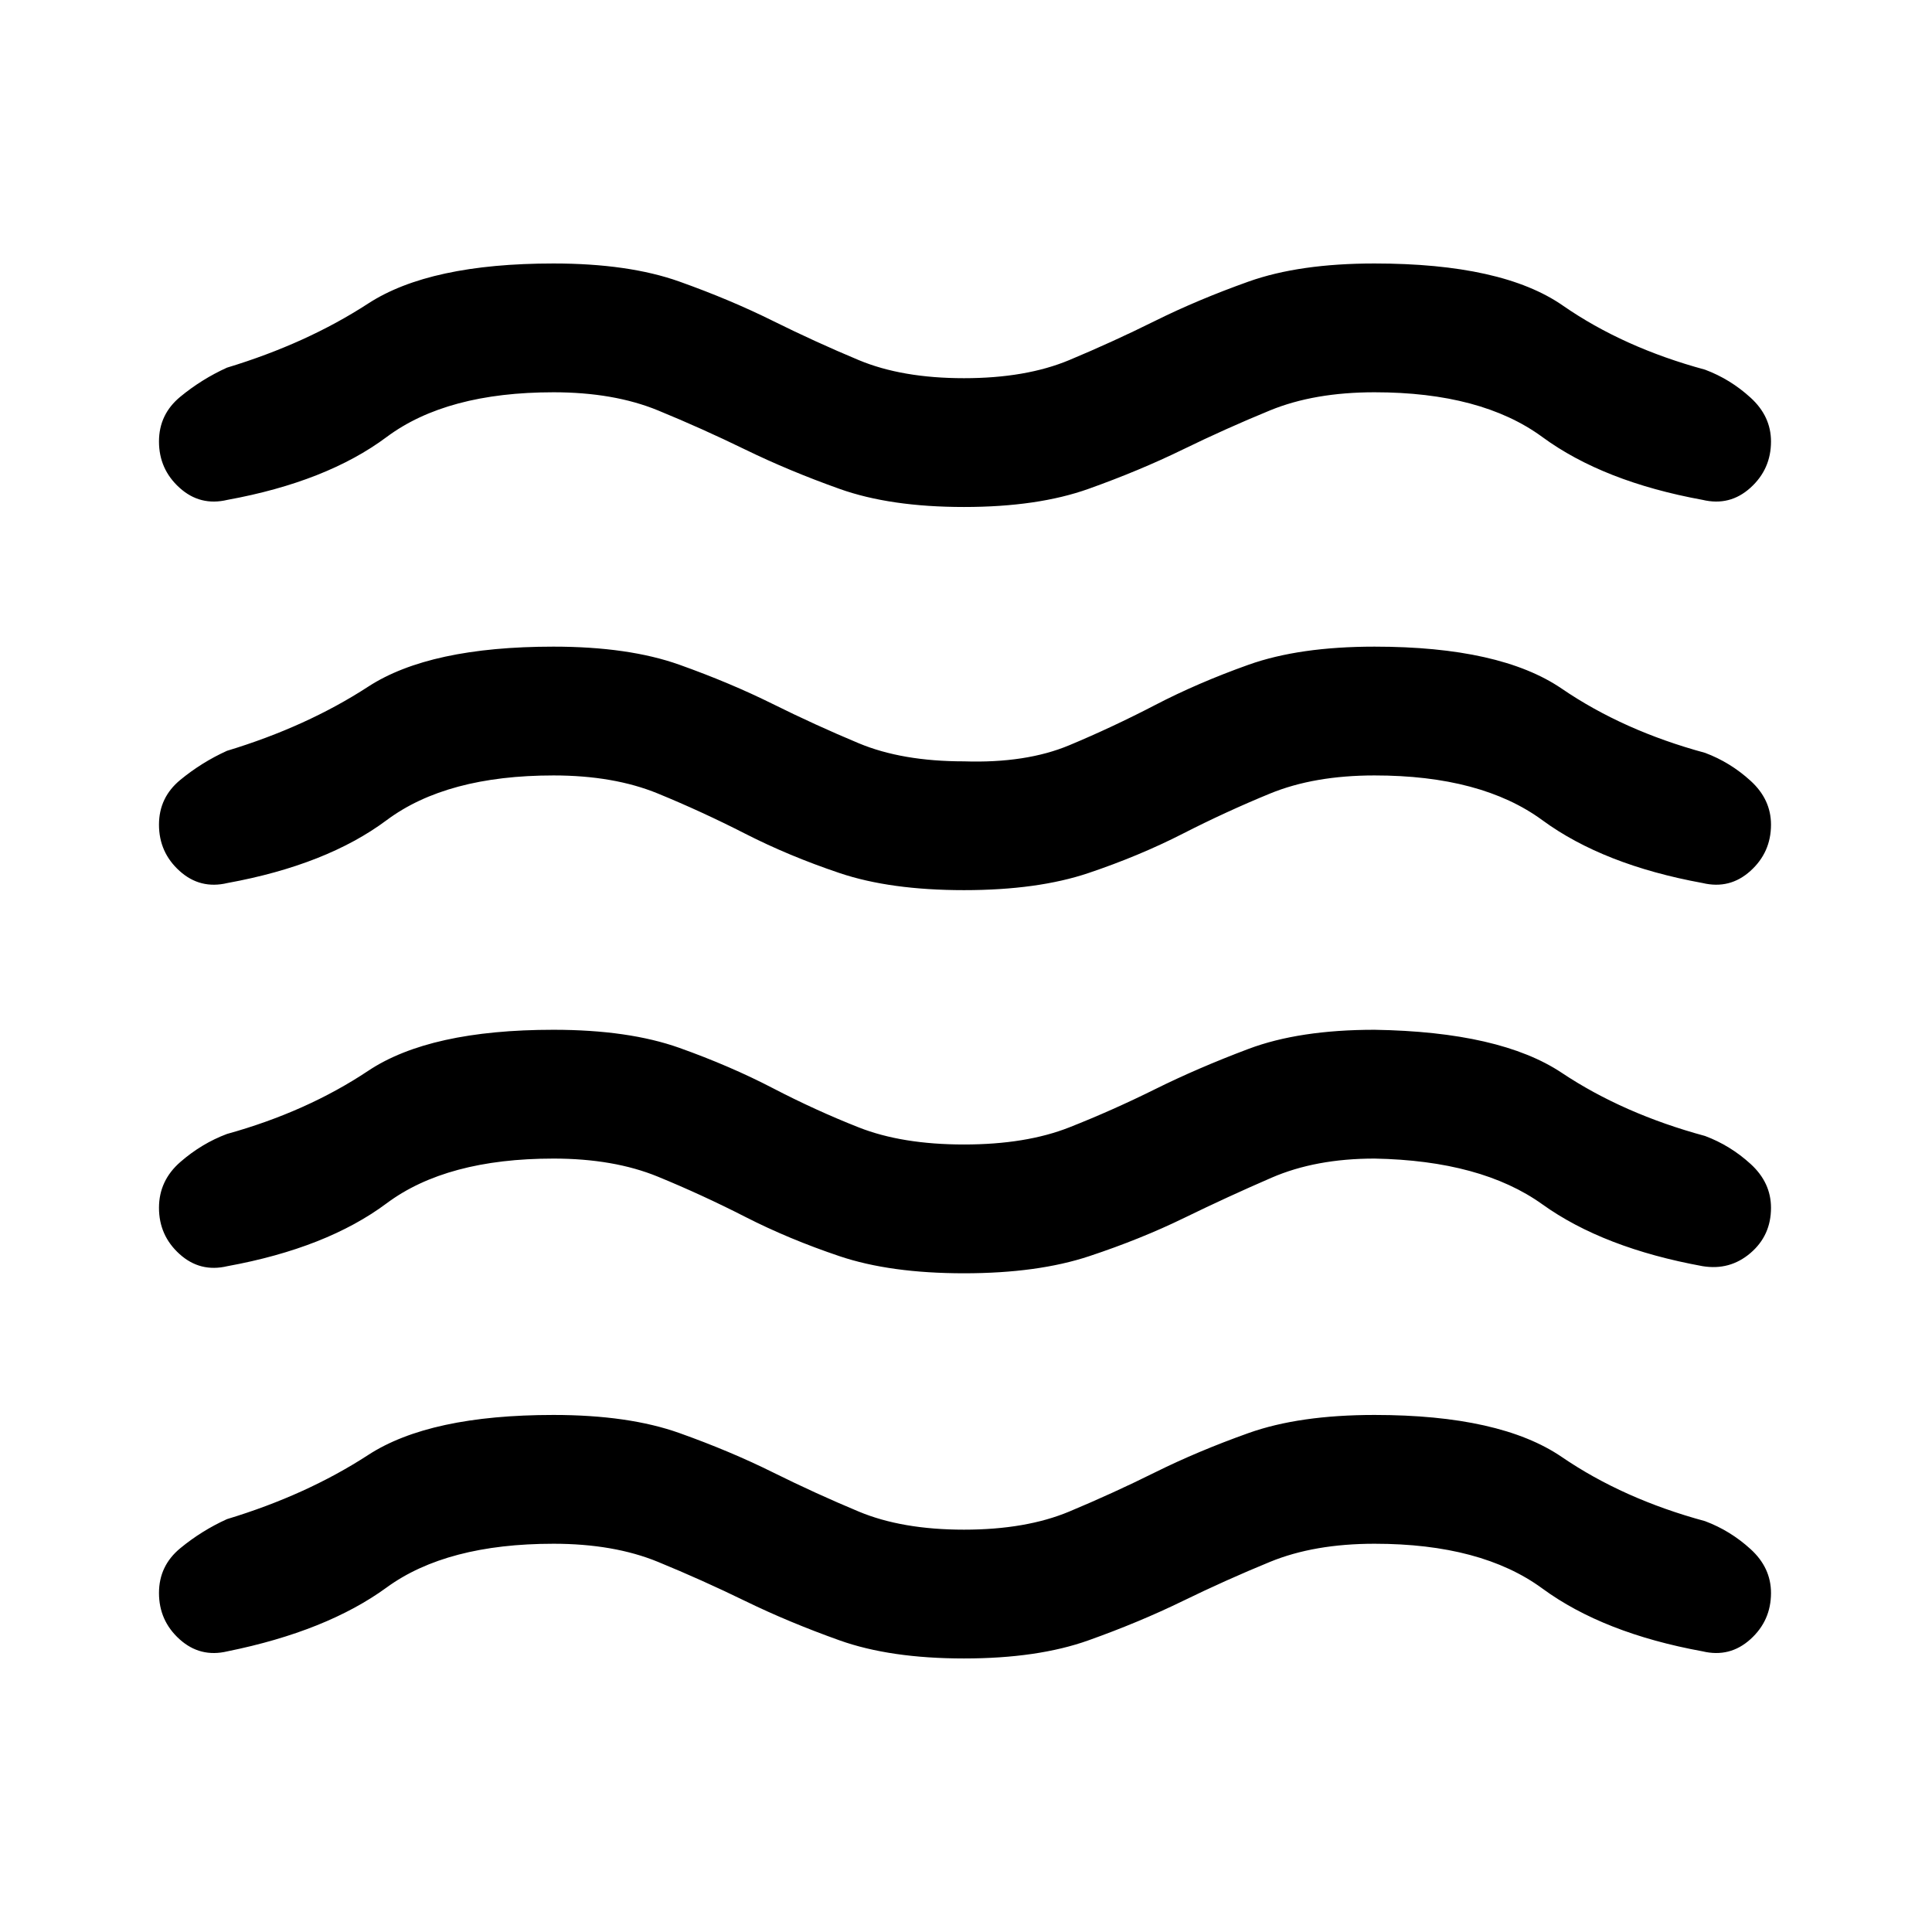 <svg xmlns="http://www.w3.org/2000/svg" height="24" viewBox="0 -960 960 960" width="24"><path d="M275-192.92q-53.08 0-82.88 21.73-29.81 21.73-79.12 31.73-13.54 3.23-23.77-6t-10.23-23q0-13.54 10.62-22.27 10.61-8.73 23.15-14.42 39.61-12 70.19-31.89 30.58-19.88 92.04-19.88 37.38 0 62.62 9 25.23 9 46.38 19.5 21.15 10.5 42.69 19.5t52.31 9q30.77 0 52.31-9 21.54-9 42.69-19.5t46.38-19.5q25.24-9 62.62-9 62.46 0 93.04 20.88 30.58 20.89 71.19 31.89 12.54 4.69 22.65 13.92Q880-181 880-168.46q0 13.77-10.23 23t-23.77 6q-49.31-9-79.62-31.23-30.3-22.23-83.38-22.23-30 0-51.92 9-21.93 9-43.46 19.5-21.54 10.5-46.77 19.5-25.23 9-61.85 9-36.62 0-61.85-9-25.23-9-46.77-19.5-21.53-10.5-43.46-19.5-21.92-9-51.92-9Zm0-191.39q-53.08 0-82.88 22.23-29.81 22.23-79.12 31.23-13.54 3.23-23.77-6t-10.23-23q0-13.53 10.62-22.77 10.61-9.23 23.15-13.92 39.61-11 70.19-31.38 30.58-20.39 92.04-20.39 37.38 0 62.62 9 25.23 9 46.38 20 21.15 11 42.69 19.5t52.31 8.5q30.77 0 52.31-8.5 21.54-8.5 42.69-19t46.38-20q25.24-9.5 62.62-9.5 62.46 1 93.04 21.39 30.58 20.38 71.19 31.38 12.54 4.69 22.65 13.92Q880-372.38 880-359.85q0 13.77-10.23 22.5t-23.77 6.5q-49.31-9-79.62-30.73-30.3-21.73-83.38-22.73-29.23 0-51.15 9.5-21.93 9.5-43.47 20-21.53 10.5-47.15 19-25.61 8.5-62.23 8.5t-61.85-8.5q-25.23-8.5-46.77-19.5-21.53-11-43.46-20-21.92-9-51.92-9Zm0-190.38q-53.08 0-82.88 22.23-29.81 22.23-79.12 31.23-13.54 3.23-23.77-6t-10.23-23q0-13.54 10.62-22.27 10.61-8.73 23.15-14.42 39.61-12 70.19-31.89 30.58-19.88 92.04-19.88 37.38 0 62.62 9 25.23 9 46.38 19.5 21.15 10.5 42.69 19.5t52.31 9q30.77 1 52.31-8 21.54-9 42.69-20t46.38-20q25.24-9 62.62-9 62.46 0 93.04 20.88 30.58 20.89 71.19 31.89 12.54 4.69 22.65 13.92Q880-562.77 880-550.23q0 13.77-10.23 23t-23.77 6q-49.31-9-79.62-31.23-30.3-22.23-83.38-22.23-30 0-51.92 9-21.93 9-43.46 20-21.54 11-46.77 19.5-25.23 8.5-61.85 8.5-36.62 0-61.85-8.5-25.23-8.5-46.77-19.5-21.53-11-43.46-20-21.92-9-51.92-9Zm0-190.39q-53.08 0-82.88 22.23-29.81 22.23-79.12 31.23-13.54 3.24-23.77-6-10.23-9.23-10.23-23 0-13.53 10.62-22.26 10.61-8.74 23.15-14.43 39.61-12 70.19-31.88 30.58-19.89 92.04-19.89 37.38 0 62.62 9 25.23 9 46.38 19.5 21.15 10.5 42.69 19.5t52.31 9q30.77 0 52.31-9 21.54-9 42.69-19.5t46.38-19.5q25.24-9 62.62-9 63.46 0 93.54 20.89 30.08 20.88 70.69 31.88 12.54 4.69 22.65 13.93Q880-753.15 880-740.62q0 13.77-10.23 23-10.23 9.24-23.77 6-49.31-9-79.62-31.23-30.3-22.23-83.38-22.23-30 0-51.92 9-21.93 9-43.46 19.5-21.54 10.5-46.77 19.5-25.23 9-61.85 9-36.62 0-61.85-9-25.23-9-46.77-19.5-21.53-10.5-43.46-19.5-21.92-9-51.92-9Z"/></svg>